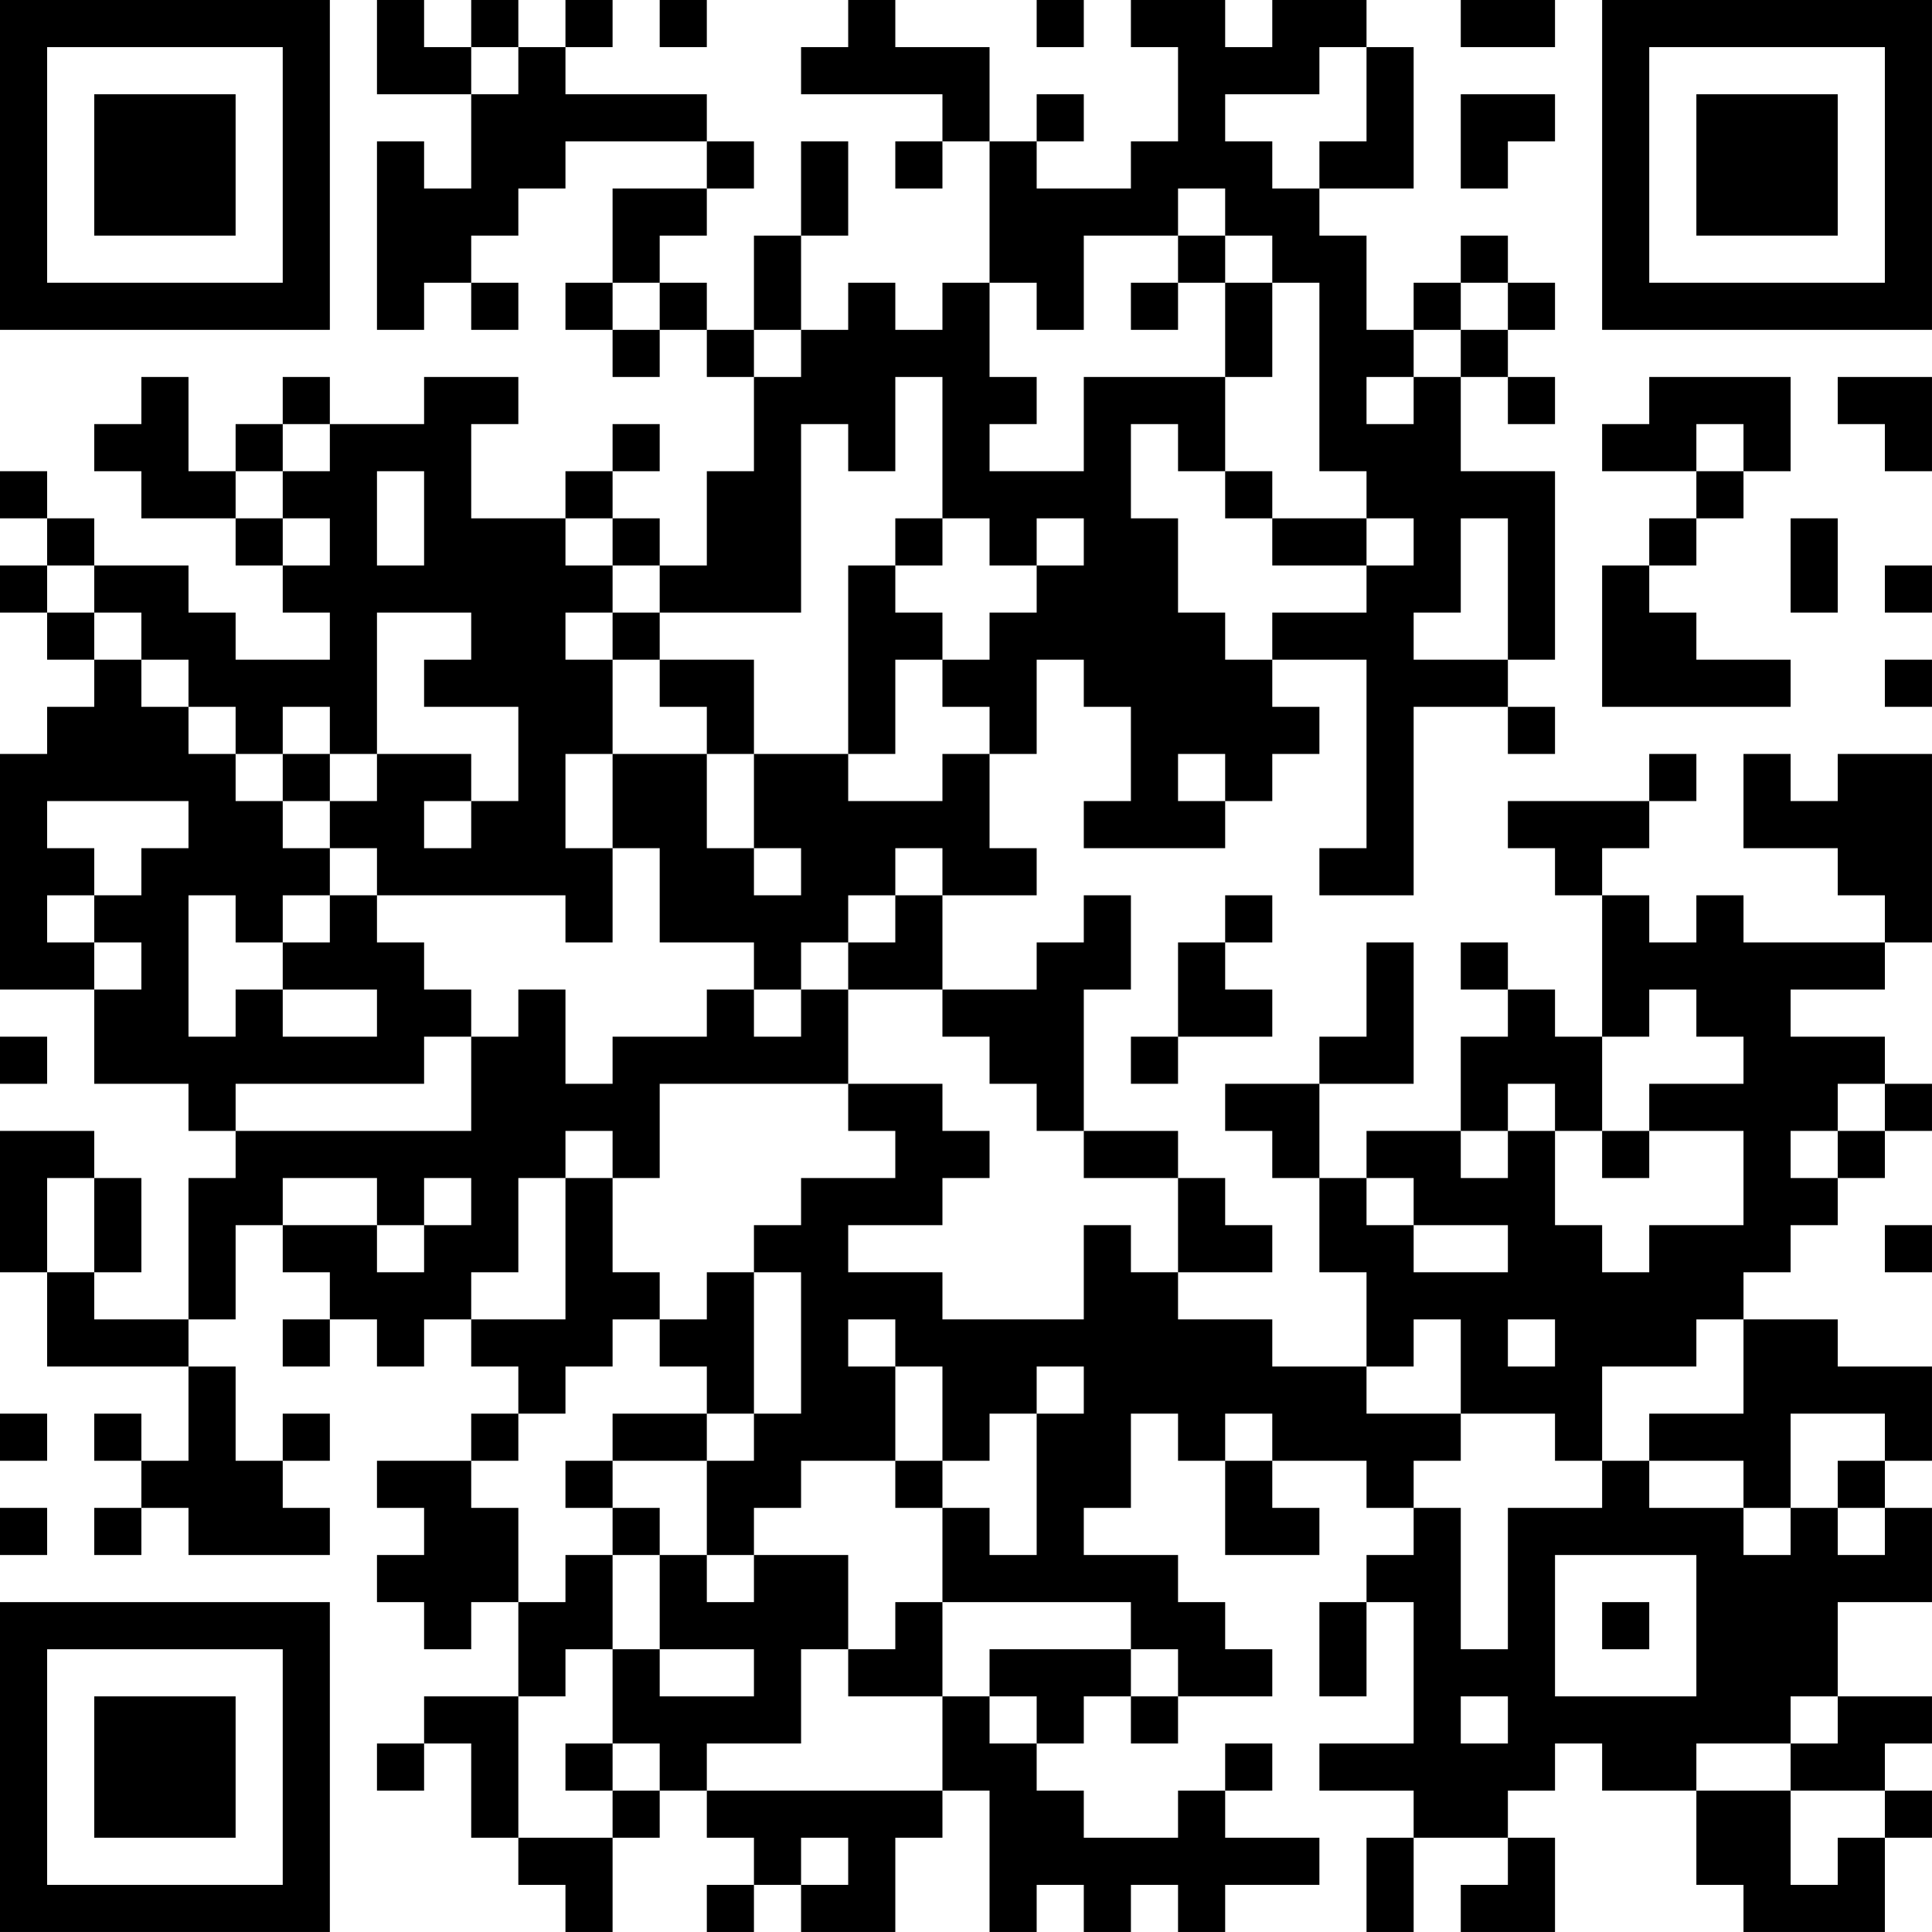 <?xml version="1.0" encoding="UTF-8"?>
<svg xmlns="http://www.w3.org/2000/svg" version="1.1" width="200" height="200" viewBox="0 0 200 200"><rect x="0" y="0" width="200" height="200" fill="#ffffff"/><g transform="scale(4.878)"><g transform="translate(0,0)"><path fill-rule="evenodd" d="M8 0L8 2L10 2L10 4L9 4L9 3L8 3L8 7L9 7L9 6L10 6L10 7L11 7L11 6L10 6L10 5L11 5L11 4L12 4L12 3L15 3L15 4L13 4L13 6L12 6L12 7L13 7L13 8L14 8L14 7L15 7L15 8L16 8L16 10L15 10L15 12L14 12L14 11L13 11L13 10L14 10L14 9L13 9L13 10L12 10L12 11L10 11L10 9L11 9L11 8L9 8L9 9L7 9L7 8L6 8L6 9L5 9L5 10L4 10L4 8L3 8L3 9L2 9L2 10L3 10L3 11L5 11L5 12L6 12L6 13L7 13L7 14L5 14L5 13L4 13L4 12L2 12L2 11L1 11L1 10L0 10L0 11L1 11L1 12L0 12L0 13L1 13L1 14L2 14L2 15L1 15L1 16L0 16L0 21L2 21L2 23L4 23L4 24L5 24L5 25L4 25L4 28L2 28L2 27L3 27L3 25L2 25L2 24L0 24L0 27L1 27L1 29L4 29L4 31L3 31L3 30L2 30L2 31L3 31L3 32L2 32L2 33L3 33L3 32L4 32L4 33L7 33L7 32L6 32L6 31L7 31L7 30L6 30L6 31L5 31L5 29L4 29L4 28L5 28L5 26L6 26L6 27L7 27L7 28L6 28L6 29L7 29L7 28L8 28L8 29L9 29L9 28L10 28L10 29L11 29L11 30L10 30L10 31L8 31L8 32L9 32L9 33L8 33L8 34L9 34L9 35L10 35L10 34L11 34L11 36L9 36L9 37L8 37L8 38L9 38L9 37L10 37L10 39L11 39L11 40L12 40L12 41L13 41L13 39L14 39L14 38L15 38L15 39L16 39L16 40L15 40L15 41L16 41L16 40L17 40L17 41L19 41L19 39L20 39L20 38L21 38L21 41L22 41L22 40L23 40L23 41L24 41L24 40L25 40L25 41L26 41L26 40L28 40L28 39L26 39L26 38L27 38L27 37L26 37L26 38L25 38L25 39L23 39L23 38L22 38L22 37L23 37L23 36L24 36L24 37L25 37L25 36L27 36L27 35L26 35L26 34L25 34L25 33L23 33L23 32L24 32L24 30L25 30L25 31L26 31L26 33L28 33L28 32L27 32L27 31L29 31L29 32L30 32L30 33L29 33L29 34L28 34L28 36L29 36L29 34L30 34L30 37L28 37L28 38L30 38L30 39L29 39L29 41L30 41L30 39L32 39L32 40L31 40L31 41L33 41L33 39L32 39L32 38L33 38L33 37L34 37L34 38L36 38L36 40L37 40L37 41L40 41L40 39L41 39L41 38L40 38L40 37L41 37L41 36L39 36L39 34L41 34L41 32L40 32L40 31L41 31L41 29L39 29L39 28L37 28L37 27L38 27L38 26L39 26L39 25L40 25L40 24L41 24L41 23L40 23L40 22L38 22L38 21L40 21L40 20L41 20L41 16L39 16L39 17L38 17L38 16L37 16L37 18L39 18L39 19L40 19L40 20L37 20L37 19L36 19L36 20L35 20L35 19L34 19L34 18L35 18L35 17L36 17L36 16L35 16L35 17L32 17L32 18L33 18L33 19L34 19L34 22L33 22L33 21L32 21L32 20L31 20L31 21L32 21L32 22L31 22L31 24L29 24L29 25L28 25L28 23L30 23L30 20L29 20L29 22L28 22L28 23L26 23L26 24L27 24L27 25L28 25L28 27L29 27L29 29L27 29L27 28L25 28L25 27L27 27L27 26L26 26L26 25L25 25L25 24L23 24L23 21L24 21L24 19L23 19L23 20L22 20L22 21L20 21L20 19L22 19L22 18L21 18L21 16L22 16L22 14L23 14L23 15L24 15L24 17L23 17L23 18L26 18L26 17L27 17L27 16L28 16L28 15L27 15L27 14L29 14L29 18L28 18L28 19L30 19L30 15L32 15L32 16L33 16L33 15L32 15L32 14L33 14L33 10L31 10L31 8L32 8L32 9L33 9L33 8L32 8L32 7L33 7L33 6L32 6L32 5L31 5L31 6L30 6L30 7L29 7L29 5L28 5L28 4L30 4L30 1L29 1L29 0L27 0L27 1L26 1L26 0L24 0L24 1L25 1L25 3L24 3L24 4L22 4L22 3L23 3L23 2L22 2L22 3L21 3L21 1L19 1L19 0L18 0L18 1L17 1L17 2L20 2L20 3L19 3L19 4L20 4L20 3L21 3L21 6L20 6L20 7L19 7L19 6L18 6L18 7L17 7L17 5L18 5L18 3L17 3L17 5L16 5L16 7L15 7L15 6L14 6L14 5L15 5L15 4L16 4L16 3L15 3L15 2L12 2L12 1L13 1L13 0L12 0L12 1L11 1L11 0L10 0L10 1L9 1L9 0ZM14 0L14 1L15 1L15 0ZM22 0L22 1L23 1L23 0ZM31 0L31 1L33 1L33 0ZM10 1L10 2L11 2L11 1ZM28 1L28 2L26 2L26 3L27 3L27 4L28 4L28 3L29 3L29 1ZM31 2L31 4L32 4L32 3L33 3L33 2ZM25 4L25 5L23 5L23 7L22 7L22 6L21 6L21 8L22 8L22 9L21 9L21 10L23 10L23 8L26 8L26 10L25 10L25 9L24 9L24 11L25 11L25 13L26 13L26 14L27 14L27 13L29 13L29 12L30 12L30 11L29 11L29 10L28 10L28 6L27 6L27 5L26 5L26 4ZM25 5L25 6L24 6L24 7L25 7L25 6L26 6L26 8L27 8L27 6L26 6L26 5ZM13 6L13 7L14 7L14 6ZM31 6L31 7L30 7L30 8L29 8L29 9L30 9L30 8L31 8L31 7L32 7L32 6ZM16 7L16 8L17 8L17 7ZM19 8L19 10L18 10L18 9L17 9L17 13L14 13L14 12L13 12L13 11L12 11L12 12L13 12L13 13L12 13L12 14L13 14L13 16L12 16L12 18L13 18L13 20L12 20L12 19L8 19L8 18L7 18L7 17L8 17L8 16L10 16L10 17L9 17L9 18L10 18L10 17L11 17L11 15L9 15L9 14L10 14L10 13L8 13L8 16L7 16L7 15L6 15L6 16L5 16L5 15L4 15L4 14L3 14L3 13L2 13L2 12L1 12L1 13L2 13L2 14L3 14L3 15L4 15L4 16L5 16L5 17L6 17L6 18L7 18L7 19L6 19L6 20L5 20L5 19L4 19L4 22L5 22L5 21L6 21L6 22L8 22L8 21L6 21L6 20L7 20L7 19L8 19L8 20L9 20L9 21L10 21L10 22L9 22L9 23L5 23L5 24L10 24L10 22L11 22L11 21L12 21L12 23L13 23L13 22L15 22L15 21L16 21L16 22L17 22L17 21L18 21L18 23L14 23L14 25L13 25L13 24L12 24L12 25L11 25L11 27L10 27L10 28L12 28L12 25L13 25L13 27L14 27L14 28L13 28L13 29L12 29L12 30L11 30L11 31L10 31L10 32L11 32L11 34L12 34L12 33L13 33L13 35L12 35L12 36L11 36L11 39L13 39L13 38L14 38L14 37L13 37L13 35L14 35L14 36L16 36L16 35L14 35L14 33L15 33L15 34L16 34L16 33L18 33L18 35L17 35L17 37L15 37L15 38L20 38L20 36L21 36L21 37L22 37L22 36L21 36L21 35L24 35L24 36L25 36L25 35L24 35L24 34L20 34L20 32L21 32L21 33L22 33L22 30L23 30L23 29L22 29L22 30L21 30L21 31L20 31L20 29L19 29L19 28L18 28L18 29L19 29L19 31L17 31L17 32L16 32L16 33L15 33L15 31L16 31L16 30L17 30L17 27L16 27L16 26L17 26L17 25L19 25L19 24L18 24L18 23L20 23L20 24L21 24L21 25L20 25L20 26L18 26L18 27L20 27L20 28L23 28L23 26L24 26L24 27L25 27L25 25L23 25L23 24L22 24L22 23L21 23L21 22L20 22L20 21L18 21L18 20L19 20L19 19L20 19L20 18L19 18L19 19L18 19L18 20L17 20L17 21L16 21L16 20L14 20L14 18L13 18L13 16L15 16L15 18L16 18L16 19L17 19L17 18L16 18L16 16L18 16L18 17L20 17L20 16L21 16L21 15L20 15L20 14L21 14L21 13L22 13L22 12L23 12L23 11L22 11L22 12L21 12L21 11L20 11L20 8ZM35 8L35 9L34 9L34 10L36 10L36 11L35 11L35 12L34 12L34 15L38 15L38 14L36 14L36 13L35 13L35 12L36 12L36 11L37 11L37 10L38 10L38 8ZM39 8L39 9L40 9L40 10L41 10L41 8ZM6 9L6 10L5 10L5 11L6 11L6 12L7 12L7 11L6 11L6 10L7 10L7 9ZM36 9L36 10L37 10L37 9ZM8 10L8 12L9 12L9 10ZM26 10L26 11L27 11L27 12L29 12L29 11L27 11L27 10ZM19 11L19 12L18 12L18 16L19 16L19 14L20 14L20 13L19 13L19 12L20 12L20 11ZM31 11L31 13L30 13L30 14L32 14L32 11ZM38 11L38 13L39 13L39 11ZM40 12L40 13L41 13L41 12ZM13 13L13 14L14 14L14 15L15 15L15 16L16 16L16 14L14 14L14 13ZM40 14L40 15L41 15L41 14ZM6 16L6 17L7 17L7 16ZM25 16L25 17L26 17L26 16ZM1 17L1 18L2 18L2 19L1 19L1 20L2 20L2 21L3 21L3 20L2 20L2 19L3 19L3 18L4 18L4 17ZM26 19L26 20L25 20L25 22L24 22L24 23L25 23L25 22L27 22L27 21L26 21L26 20L27 20L27 19ZM35 21L35 22L34 22L34 24L33 24L33 23L32 23L32 24L31 24L31 25L32 25L32 24L33 24L33 26L34 26L34 27L35 27L35 26L37 26L37 24L35 24L35 23L37 23L37 22L36 22L36 21ZM0 22L0 23L1 23L1 22ZM39 23L39 24L38 24L38 25L39 25L39 24L40 24L40 23ZM34 24L34 25L35 25L35 24ZM1 25L1 27L2 27L2 25ZM6 25L6 26L8 26L8 27L9 27L9 26L10 26L10 25L9 25L9 26L8 26L8 25ZM29 25L29 26L30 26L30 27L32 27L32 26L30 26L30 25ZM40 26L40 27L41 27L41 26ZM15 27L15 28L14 28L14 29L15 29L15 30L13 30L13 31L12 31L12 32L13 32L13 33L14 33L14 32L13 32L13 31L15 31L15 30L16 30L16 27ZM30 28L30 29L29 29L29 30L31 30L31 31L30 31L30 32L31 32L31 35L32 35L32 32L34 32L34 31L35 31L35 32L37 32L37 33L38 33L38 32L39 32L39 33L40 33L40 32L39 32L39 31L40 31L40 30L38 30L38 32L37 32L37 31L35 31L35 30L37 30L37 28L36 28L36 29L34 29L34 31L33 31L33 30L31 30L31 28ZM32 28L32 29L33 29L33 28ZM0 30L0 31L1 31L1 30ZM26 30L26 31L27 31L27 30ZM19 31L19 32L20 32L20 31ZM0 32L0 33L1 33L1 32ZM33 33L33 36L36 36L36 33ZM19 34L19 35L18 35L18 36L20 36L20 34ZM34 34L34 35L35 35L35 34ZM31 36L31 37L32 37L32 36ZM38 36L38 37L36 37L36 38L38 38L38 40L39 40L39 39L40 39L40 38L38 38L38 37L39 37L39 36ZM12 37L12 38L13 38L13 37ZM17 39L17 40L18 40L18 39ZM0 0L0 7L7 7L7 0ZM1 1L1 6L6 6L6 1ZM2 2L2 5L5 5L5 2ZM34 0L34 7L41 7L41 0ZM35 1L35 6L40 6L40 1ZM36 2L36 5L39 5L39 2ZM0 34L0 41L7 41L7 34ZM1 35L1 40L6 40L6 35ZM2 36L2 39L5 39L5 36Z" fill="#000000"/></g></g></svg>

